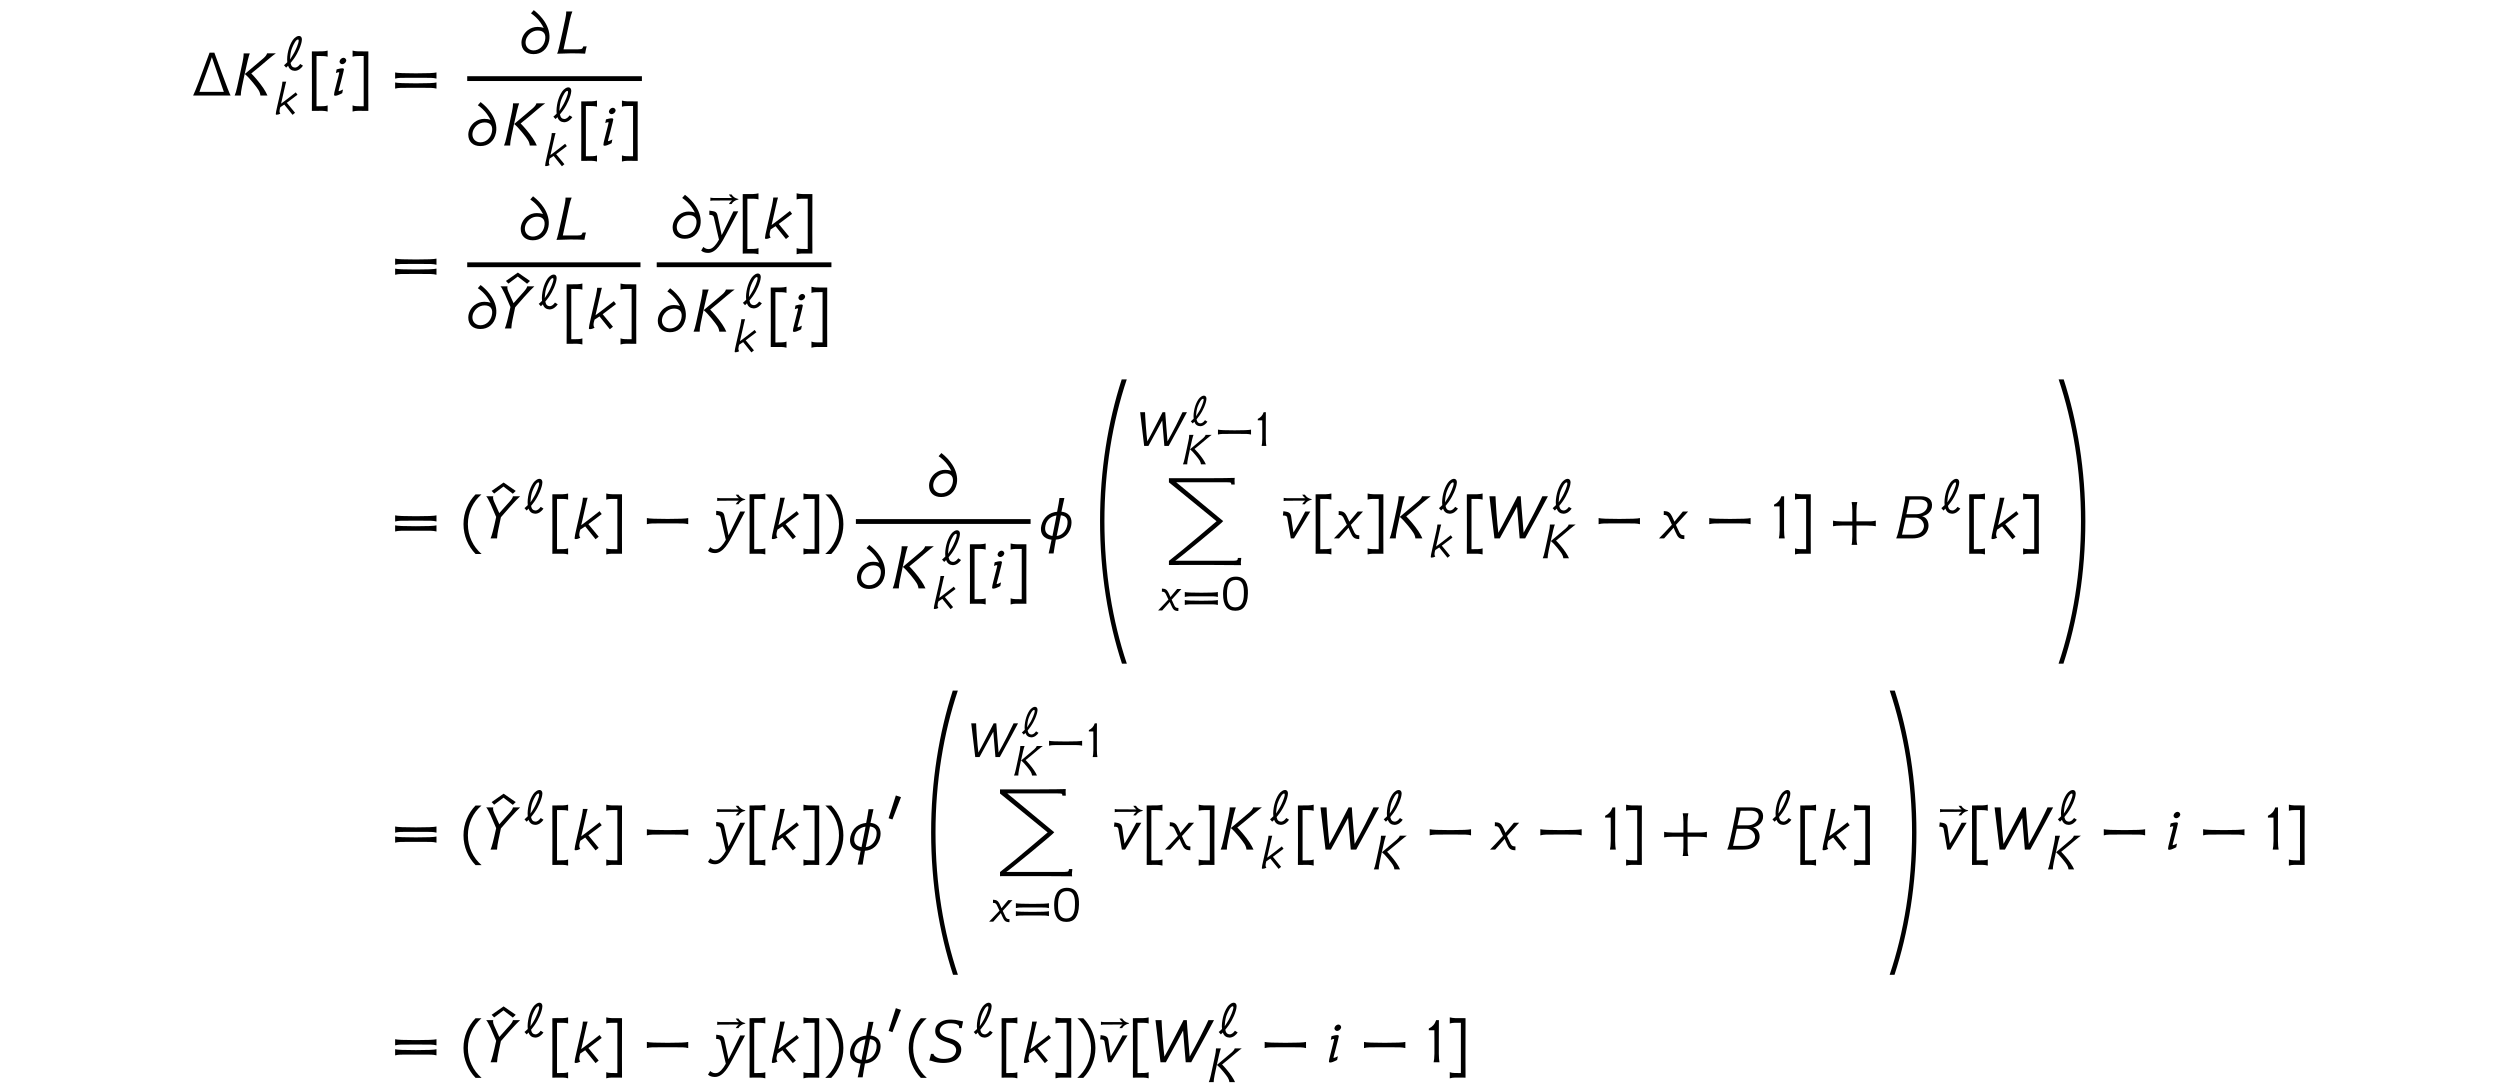 <?xml version='1.0' encoding='UTF-8'?>
<!-- This file was generated by dvisvgm 3.2.2 -->
<svg version='1.1' xmlns='http://www.w3.org/2000/svg' xmlns:xlink='http://www.w3.org/1999/xlink' width='368.204pt' height='160.543pt' viewBox='-.5 -156.456 368.204 160.543'>
<defs>
<use id='g2-17' xlink:href='#g1-17' transform='scale(1.143)'/>
<use id='g2-18' xlink:href='#g1-18' transform='scale(1.143)'/>
<use id='g2-30' xlink:href='#g1-30' transform='scale(1.143)'/>
<use id='g2-936' xlink:href='#g1-936' transform='scale(1.143)'/>
<use id='g2-1114' xlink:href='#g1-1114' transform='scale(1.143)'/>
<use id='g2-2450' xlink:href='#g1-2450' transform='scale(1.143)'/>
<use id='g2-2462' xlink:href='#g1-2462' transform='scale(1.143)'/>
<use id='g2-2475' xlink:href='#g1-2475' transform='scale(1.143)'/>
<use id='g2-2488' xlink:href='#g1-2488' transform='scale(1.143)'/>
<use id='g2-3535' xlink:href='#g1-3535' transform='scale(1.143)'/>
<use id='g3-9' xlink:href='#g1-9' transform='scale(1.429)'/>
<use id='g3-10' xlink:href='#g1-10' transform='scale(1.429)'/>
<use id='g3-12' xlink:href='#g1-12' transform='scale(1.429)'/>
<use id='g3-18' xlink:href='#g1-18' transform='scale(1.429)'/>
<use id='g3-30' xlink:href='#g1-30' transform='scale(1.429)'/>
<use id='g3-60' xlink:href='#g1-60' transform='scale(1.429)'/>
<use id='g3-62' xlink:href='#g1-62' transform='scale(1.429)'/>
<use id='g3-349' xlink:href='#g1-349' transform='scale(1.429)'/>
<use id='g3-400' xlink:href='#g1-400' transform='scale(1.429)'/>
<use id='g3-904' xlink:href='#g1-904' transform='scale(1.429)'/>
<use id='g3-1114' xlink:href='#g1-1114' transform='scale(1.429)'/>
<use id='g3-2441' xlink:href='#g1-2441' transform='scale(1.429)'/>
<use id='g3-2450' xlink:href='#g1-2450' transform='scale(1.429)'/>
<use id='g3-2451' xlink:href='#g1-2451' transform='scale(1.429)'/>
<use id='g3-2458' xlink:href='#g1-2458' transform='scale(1.429)'/>
<use id='g3-2462' xlink:href='#g1-2462' transform='scale(1.429)'/>
<use id='g3-2464' xlink:href='#g1-2464' transform='scale(1.429)'/>
<use id='g3-2473' xlink:href='#g1-2473' transform='scale(1.429)'/>
<use id='g3-2475' xlink:href='#g1-2475' transform='scale(1.429)'/>
<use id='g3-2486' xlink:href='#g1-2486' transform='scale(1.429)'/>
<use id='g3-2488' xlink:href='#g1-2488' transform='scale(1.429)'/>
<use id='g3-2489' xlink:href='#g1-2489' transform='scale(1.429)'/>
<use id='g3-2712' xlink:href='#g1-2712' transform='scale(1.429)'/>
<use id='g3-2716' xlink:href='#g1-2716' transform='scale(1.429)'/>
<use id='g3-3453' xlink:href='#g1-3453' transform='scale(1.429)'/>
<use id='g3-3525' xlink:href='#g1-3525' transform='scale(1.429)'/>
<use id='g3-3526' xlink:href='#g1-3526' transform='scale(1.429)'/>
<path id='g1-9' d='m1.695-4.54c-.767 .788-1.241 1.869-1.241 3.068s.474 2.28 1.241 3.075h.621c-.865-.746-1.409-1.848-1.409-3.075s.544-2.329 1.402-3.068h-.614z'/>
<path id='g1-10' d='m.809-4.54h-.614c.858 .739 1.409 1.841 1.409 3.068s-.551 2.329-1.416 3.075h.621c.774-.795 1.248-1.876 1.248-3.075s-.474-2.28-1.248-3.068z'/>
<path id='g1-12' d='m2.301-1.75h-1.095c-.425-.007-.718-.035-.893-.084v.579c.174-.042 .474-.063 .9-.07h1.088v1.102c-.007 .418-.028 .711-.077 .886h.586c-.049-.174-.07-.363-.077-.572v-1.416h1.102c.418 .007 .711 .028 .886 .077v-.586c-.174 .049-.363 .07-.572 .077h-1.423v-1.095c.007-.425 .035-.718 .084-.893h-.579c.042 .174 .063 .474 .07 .9v1.095z'/>
<path id='g1-17' d='m3.473-2.169c.035-1.206-.265-2.218-1.611-2.19c-1.213 .028-1.59 1.074-1.59 2.211c0 1.506 .53 2.183 1.597 2.183c1.018 0 1.555-.683 1.604-2.204zm-.516 .014c-.007 1.206-.377 1.743-1.095 1.75c-.962 0-1.102-.872-1.088-1.743c.007-1.248 .37-1.75 1.074-1.785c1.025-.049 1.123 .858 1.109 1.778z'/>
<path id='g1-18' d='m1.388 0c-.042-.174-.063-.467-.07-.886v-1.248c0-1.318 0-2.134 .007-2.211h-.279c-.16 .446-.384 .676-.76 .865v.181c.105-.007 .509-.007 .572 0c.007 .098 .007 .133 .007 1.123v1.29c-.007 .418-.035 .711-.084 .886h.607z'/>
<path id='g1-30' d='m2.532-.795c.244 0 .46 0 .649 0c.46 0 .767 .007 .914 .007c.195 .007 .384 .028 .558 .077v-.635c-.23 .063-.948 .091-2.12 .091s-1.911-.028-2.141-.091v.635c.174-.049 .363-.07 .558-.077c.146 0 .46-.007 .928-.007c.195 0 .411 0 .656 0zm0-1.032c.244 0 .46 0 .649 0c.46 0 .767 .007 .914 .007c.195 .007 .384 .028 .558 .077v-.635c-.23 .063-.948 .091-2.12 .091s-1.911-.028-2.141-.091v.635c.174-.049 .363-.07 .558-.077c.146 0 .46-.007 .928-.007c.195 0 .411 0 .656 0z'/>
<path id='g1-60' d='m.425-4.547c0 .042 0 .119 0 .23c0 .572 .007 2.064 .007 3.661c0 .753 0 1.527-.007 2.239c0-.007 .314-.007 1.067-.007c.195 0 .384 .028 .558 .077v-.635c-.181 .049-.146 .091-.907 .091h-.237v-2.845v-2.336h.3c.621 0 .663 .028 .844 .077v-.635c-.174 .049-.363 .07-.558 .077l-1.067 .007z'/>
<path id='g1-62' d='m.983-4.554c-.195-.007-.384-.028-.558-.077v.635c.181-.049 .223-.077 .844-.077h.3v2.336v2.845h-.237c-.76 0-.725-.042-.907-.091v.635c.174-.049 .363-.077 .558-.077c.753 0 1.067 0 1.067 .007c-.007-.711-.007-1.485-.007-2.239c0-1.597 .007-3.089 .007-3.661c0-.112 0-.188 0-.23l-1.067-.007z'/>
<path id='g1-349' d='m2.511-3.689c-.411-.286-.83-.579-1.248-.865l-1.234 .865l.258 .272c.635-.481 .955-.725 .962-.725l.962 .739l.3-.286z'/>
<path id='g1-400' d='m4.066 0c-.098-.167-.404-.955-.921-2.357c-.216-.586-.467-1.269-.753-2.057h-.495c-.9 2.49-1.465 3.961-1.695 4.414h3.864zm-3.215-.377c.077-.23 .286-.816 .642-1.764c.321-.865 .537-1.471 .642-1.813c.509 1.492 .921 2.685 1.234 3.578h-2.518z'/>
<path id='g1-904' d='m-3.285-4.017v.167c.091-.021 .181-.035 .293-.035c.098-.007 1.011-.007 1.939-.007c-.091 .07-.174 .146-.237 .237c-.035 .042-.063 .091-.084 .133h.272c.139-.237 .363-.391 .649-.453c.042-.007 .063-.007 .063-.042s-.021-.035-.063-.042c-.286-.063-.509-.216-.649-.453h-.272c.021 .042 .049 .091 .084 .133c.063 .091 .146 .167 .237 .237c-.928 0-1.841 0-1.939-.007c-.112 0-.202-.014-.293-.035v.167z'/>
<path id='g1-936' d='m.091-.656l.279 .314c0 0 .098-.084 .251-.244c.146 .432 .439 .635 .851 .656c.467 0 .844-.328 1.067-.663l-.356-.223c-.174 .251-.404 .467-.683 .467c-.279-.014-.488-.174-.558-.593c.251-.293 .558-.711 .816-1.179c.209-.377 .404-.809 .537-1.269c.084-.3 .223-.823-.098-.997c-.321-.16-.767 .195-.969 .488c-.272 .398-.453 .851-.579 1.346c-.119 .488-.188 1.039-.133 1.513c-.216 .223-.411 .384-.425 .384zm1.897-3.18c0 .37-.418 1.276-.586 1.576c-.146 .265-.391 .663-.537 .872c.014-.328 .056-.795 .174-1.22c.063-.23 .391-1.053 .69-1.29c.126-.098 .258-.112 .258 .063z'/>
<path id='g1-1114' d='m2.72-1.548c.237 0 .46 0 .649 0c.46 0 .767 .007 .914 .007c.195 .007 .384 .028 .558 .077v-.635c-.23 .063-.948 .091-2.12 .091s-1.911-.028-2.141-.091v.635c.174-.049 .363-.07 .558-.077c.139 0 .46-.007 .921-.007c.195 0 .418 0 .663 0z'/>
<path id='g1-2441' d='m3.884-3.194c.133-.823-.391-1.151-1.123-1.151h-1.625v.126c0 .139-.014 .293-.049 .453c-.042 .216-.133 .683-.314 1.555l-.293 1.332c-.098 .411-.188 .704-.272 .879h1.632c.377 0 .711-.049 .997-.195c.398-.202 .621-.537 .697-.969c.056-.495-.153-1.004-.649-1.123c.509-.098 .893-.425 .997-.907zm-.453-.091c-.112 .53-.635 .788-1.116 .788h-1.053l.321-1.506l1.053-.007c.481 0 .9 .223 .795 .725zm-.363 2.092c-.105 .537-.502 .809-1.179 .809h-1.081l.384-1.757h1.018c.509 0 .921 .453 .858 .948z'/>
<path id='g1-2450' d='m3.55-4.345c-.035 .146-.153 .307-.363 .495c-.133 .133-1.82 1.52-1.932 1.632c.23 .188 .516 .488 .844 .893c.279 .342 .467 .593 .565 .753c.119 .188 .181 .384 .202 .572h.725c-.202-.474-.572-1.025-1.109-1.66c-.244-.286-.432-.495-.558-.614c.663-.523 1.123-.928 1.743-1.451c.37-.314 .635-.516 .788-.621h-.907zm-2.413 0c0 .328-.056 .607-.112 .886c0 .014-.091 .439-.272 1.283c-.091 .425-.181 .858-.279 1.283c-.091 .425-.181 .718-.265 .893h.635v-.042c0-.181 .035-.467 .119-.872l.272-1.276c.258-1.227 .439-1.939 .537-2.155h-.635z'/>
<path id='g1-2451' d='m2.901-.739c-.035 .105-.07 .174-.112 .216c-.049 .056-.202 .084-.453 .084h-1.471l.377-1.743c.091-.418 .174-.837 .265-1.248c.098-.439 .188-.739 .272-.914h-.635c0 .307-.056 .572-.105 .83c-.091 .411-.174 .816-.265 1.227c-.293 1.374-.481 2.141-.565 2.301c.663-.028 1.144-.042 1.444-.042c.614 0 1.025 .014 1.437 .035c.063-.363 .119-.614 .16-.753l-.349 .007z'/>
<path id='g1-2458' d='m3.55-4.219h-.021c-.049 0-.167-.028-.349-.07c-.293-.077-.523-.098-.851-.112c-.725-.028-1.597 .286-1.653 1.081c-.077 1.067 1.116 1.158 1.757 1.465c.244 .119 .425 .37 .391 .663c-.042 .363-.23 .572-.495 .697c-.251 .119-.572 .146-.816 .146c-.321 0-.642-.084-.872-.279c-.098-.084-.146-.167-.139-.244h-.265c-.091 .342-.146 .579-.174 .704c.098-.028 .216 .014 .307 .049c.328 .126 .795 .188 1.123 .188c.404 0 .809-.063 1.144-.223c.328-.16 .739-.579 .718-1.206c-.014-.453-.335-.9-1.248-1.123c-.767-.188-1.025-.551-.962-.879c.07-.377 .481-.711 1.186-.663c.314 .021 .586 .063 .753 .23c.063 .063 .056 .202 .056 .272h.265c.063-.342 .112-.572 .139-.697h.007z'/>
<path id='g1-2462' d='m5.726-4.345c-.105 .244-.384 .816-.83 1.702c-.453 .9-.802 1.506-1.102 2.057c-.119-1.625-.244-2.748-.293-3.759h-.342c-.007 .021-.272 .509-.83 1.618c-.586 1.165-.955 1.813-1.137 2.141c-.056-.509-.133-1.13-.195-2.057c-.063-.865-.091-1.43-.098-1.702h-.628l.516 4.345h.551c.725-1.311 1.318-2.399 1.778-3.271c.133 1.52 .223 2.608 .272 3.271h.565c1.276-2.322 2.057-3.773 2.35-4.345h-.579z'/>
<path id='g1-2464' d='m3.041-4.345c-.021 .133-.139 .321-.363 .572l-1.046 1.165l-.53-1.172c-.077-.167-.112-.314-.112-.439c0-.056 .007-.091 .021-.126h-.732c.091 .077 .237 .335 .453 .788c.272 .621 .467 1.074 .579 1.346c-.258 1.213-.453 1.953-.579 2.211h.669c.021-.37 .07-.621 .126-.9c.091-.432 .181-.858 .272-1.283c.307-.356 .614-.704 .921-1.053c.516-.579 .872-.941 1.06-1.109h-.739z'/>
<path id='g1-2473' d='m1.478-3.55c.049-.174-.105-.342-.272-.342s-.363 .16-.398 .335c-.056 .16 .105 .328 .258 .328c.174 0 .377-.16 .411-.321zm-.523 2.071c.188-.746 .293-1.13 .293-1.206c0-.07-.063-.119-.146-.119c-.23 0-.418 .063-.607 .112l-.07 .377c.049-.021 .342-.153 .342-.035c0 .021-.077 .356-.404 1.611c-.091 .328-.133 .544-.133 .663c0 .286 .767-.112 .844-.167l.077-.377c-.167 .084-.37 .181-.446 .167c-.035-.007 .084-.363 .251-1.025z'/>
<path id='g1-2475' d='m2.81-2.81c-.941 .746-1.583 1.227-1.89 1.451l.432-1.904c.181-.788 .139-.614 .23-.928h-.488c-.007 .119-.056 .516-.133 .837c-.035 .153-.3 1.353-.516 2.253c-.139 .593-.209 .955-.209 1.088c0 .056 .035 .084 .098 .084c.16 0 .321-.049 .488-.139c-.07-.084-.105-.181-.105-.3c0-.209 .063-.398 .105-.537l.509-.335l1.067 1.325l.321-.265c-.509-.628-.865-1.06-1.06-1.29l1.374-1.039l-.223-.3z'/>
<path id='g1-2486' d='m.488-2.12c.174 .99 .216 1.304 .363 2.12h.328c.928-1.513 1.492-2.476 1.681-2.769h-.523c-.356 .69-.767 1.465-1.213 2.155c-.119-.795-.146-.941-.23-1.604c-.063-.488-.328-.509-.809-.586l-.049 .446c.237 0 .411 .014 .453 .237z'/>
<path id='g1-2488' d='m.802-2.169c.216 .467 .167 .363 .356 .76c-.614 .663-1.06 1.137-1.332 1.409h.53c.335-.391 .663-.76 .976-1.102c.244 .551 .091 .209 .174 .398c.265 .607 .398 .76 .934 .774l.007-.391c-.209-.021-.342 0-.488-.251c-.258-.523-.23-.495-.384-.823c.579-.635 1.025-1.137 1.255-1.374h-.544c-.356 .432-.676 .823-.865 1.039c-.084-.202-.195-.439-.258-.565c-.195-.377-.363-.509-.837-.53l-.007 .411c.174 0 .335-.007 .481 .244z'/>
<path id='g1-2489' d='m1.59-2.364c-.098-.425-.356-.404-.837-.481l-.007 .439c.237 0 .418 .021 .481 .293c.23 .99 .272 1.262 .516 2.26c-.293 .537-.635 .893-.907 .955c-.244 .056-.488 0-.704-.202l-.223 .37c.139 .146 .398 .244 .711 .244c.879-.007 1.437-1.123 1.848-1.89l1.262-2.392h-.502c-.167 .335-1.067 2.225-1.206 2.448c-.244-1.193-.328-1.597-.432-2.043z'/>
<path id='g1-2712' d='m2.964-1.311c.139-.711-.098-1.409-.46-1.974c-.286-.439-.656-.837-1.123-1.193l-.286 .328c.377 .258 .69 .558 .948 .914c.16 .23 .279 .425 .363 .593c-.216-.077-.418-.105-.635-.105c-.384 0-.718 .119-1.011 .342c-.404 .314-.649 .802-.649 1.29c0 .718 .481 1.172 1.241 1.172c.404 0 .746-.112 1.025-.342c.3-.244 .495-.586 .586-1.025zm-.425-.042c-.139 .621-.628 1.025-1.179 1.025c-.481 0-.823-.356-.823-.809c0-.384 .202-.725 .467-.948c.237-.195 .502-.293 .795-.293c.6 0 .886 .37 .739 1.025z'/>
<path id='g1-2716' d='m3.382-1.66c0-.272-.077-.537-.244-.732c-.195-.223-.467-.328-.795-.363c.021-.063 .07-.349 .167-.781l.139-.628h-.509c0 0-.049 .335-.084 .565c-.042 .237-.098 .523-.16 .851c-.767 .07-1.402 .53-1.618 1.395c-.091 .356-.063 .732 .146 1.032c.202 .272 .516 .418 .9 .453c-.063 .328-.119 .614-.174 .851c-.049 .23-.126 .565-.126 .565h.509c0 0 .042-.314 .098-.628c.084-.488 .146-.795 .139-.795c.377-.021 .746-.153 1.039-.425c.377-.349 .572-.879 .572-1.36zm-1.974 1.409c-.593-.105-.851-.467-.711-1.088c.133-.586 .565-.948 1.13-1.025c.021 0-.411 2.113-.411 2.113h-.007zm.446 0c.007 .007 .432-2.127 .432-2.127c.446 .042 .69 .286 .69 .697c0 .683-.446 1.367-1.123 1.43z'/>
<path id='g1-3453' d='m5.509-2.538c-.007 0-3.138 2.692-4.91 4.087c-.007 .007 .007 .139 0 .425c.697 0 1.2 0 1.506-.007c.37-.007 5.091 0 5.928 .021c-.035-.167-.028-.418 .021-.746h-.349c-.007 .098-.021 .167-.056 .209c-.042 .056-.167 .084-.377 .084h-6.025c.049 .035 4.944-3.975 4.944-4.087l-4.84-4.003h5.175c.272 0 .418 .014 .446 .049s.042 .056 .042 .07c.007 .007 .007 .049 .014 .112h.349c-.021-.342-.021-.565 0-.683c-.467 .035-5.077 .049-6.779 .035v.425l4.91 4.01z'/>
<path id='g1-3525' d='m3.829-17.288c-1.423 4.4-2.232 9.359-2.232 14.617c0 5.279 .816 10.259 2.26 14.68h.502c-1.478-4.4-2.308-9.394-2.308-14.68c0-5.258 .837-10.238 2.301-14.617h-.523z'/>
<path id='g1-3526' d='m1.604-17.288c1.465 4.38 2.301 9.359 2.301 14.617c0 5.286-.83 10.279-2.308 14.68h.502c1.444-4.421 2.26-9.401 2.26-14.68c0-5.258-.809-10.217-2.232-14.617h-.523z'/>
<path id='g1-3535' d='m1.262-3.724l-.934 2.936l.495 .16l1.102-2.873l-.663-.223z'/>
</defs>
<g id='page174'>
<use x='27.653' y='-142.387' xlink:href='#g3-400'/>
<use x='33.76' y='-142.387' xlink:href='#g3-2450'/>
<use x='41.222' y='-146.103' xlink:href='#g2-936'/>
<use x='39.847' y='-139.639' xlink:href='#g2-2475'/>
<use x='44.824' y='-142.387' xlink:href='#g3-60'/>
<use x='48.371' y='-142.387' xlink:href='#g3-2473'/>
<use x='50.822' y='-142.387' xlink:href='#g3-62'/>
<use x='57.136' y='-142.387' xlink:href='#g3-30'/>
<use x='76.14' y='-148.564' xlink:href='#g3-2712'/>
<use x='81.261' y='-148.564' xlink:href='#g3-2451'/>
<rect x='68.311' y='-145.231' height='.707' width='25.73'/>
<use x='68.311' y='-135.024' xlink:href='#g3-2712'/>
<use x='73.432' y='-135.024' xlink:href='#g3-2450'/>
<use x='80.894' y='-138.531' xlink:href='#g2-936'/>
<use x='79.519' y='-132.067' xlink:href='#g2-2475'/>
<use x='84.497' y='-135.024' xlink:href='#g3-60'/>
<use x='88.043' y='-135.024' xlink:href='#g3-2473'/>
<use x='90.494' y='-135.024' xlink:href='#g3-62'/>
<use x='57.136' y='-114.97' xlink:href='#g3-30'/>
<use x='76.036' y='-121.147' xlink:href='#g3-2712'/>
<use x='81.156' y='-121.147' xlink:href='#g3-2451'/>
<rect x='68.311' y='-117.814' height='.707' width='25.52'/>
<use x='68.311' y='-108.081' xlink:href='#g3-2712'/>
<use x='73.97' y='-109.804' xlink:href='#g3-349'/>
<use x='72.805' y='-108.081' xlink:href='#g3-2464'/>
<use x='78.742' y='-110.96' xlink:href='#g2-936'/>
<use x='82.345' y='-108.081' xlink:href='#g3-60'/>
<use x='85.892' y='-108.081' xlink:href='#g3-2475'/>
<use x='90.285' y='-108.081' xlink:href='#g3-62'/>
<use x='98.408' y='-121.371' xlink:href='#g3-2712'/>
<use x='108.819' y='-121.371' xlink:href='#g3-904'/>
<use x='102.901' y='-121.371' xlink:href='#g3-2489'/>
<use x='108.281' y='-121.371' xlink:href='#g3-60'/>
<use x='111.827' y='-121.371' xlink:href='#g3-2475'/>
<use x='116.221' y='-121.371' xlink:href='#g3-62'/>
<rect x='96.223' y='-117.814' height='.707' width='25.73'/>
<use x='96.223' y='-107.606' xlink:href='#g3-2712'/>
<use x='101.344' y='-107.606' xlink:href='#g3-2450'/>
<use x='108.806' y='-111.113' xlink:href='#g2-936'/>
<use x='107.431' y='-104.65' xlink:href='#g2-2475'/>
<use x='112.408' y='-107.606' xlink:href='#g3-60'/>
<use x='115.955' y='-107.606' xlink:href='#g3-2473'/>
<use x='118.406' y='-107.606' xlink:href='#g3-62'/>
<use x='57.136' y='-77.157' xlink:href='#g3-30'/>
<use x='67.116' y='-77.157' xlink:href='#g3-9'/>
<use x='71.868' y='-78.88' xlink:href='#g3-349'/>
<use x='70.703' y='-77.157' xlink:href='#g3-2464'/>
<use x='76.64' y='-80.873' xlink:href='#g2-936'/>
<use x='80.243' y='-77.157' xlink:href='#g3-60'/>
<use x='83.789' y='-77.157' xlink:href='#g3-2475'/>
<use x='88.183' y='-77.157' xlink:href='#g3-62'/>
<use x='93.944' y='-77.157' xlink:href='#g3-1114'/>
<use x='109.826' y='-77.157' xlink:href='#g3-904'/>
<use x='103.908' y='-77.157' xlink:href='#g3-2489'/>
<use x='109.288' y='-77.157' xlink:href='#g3-60'/>
<use x='112.835' y='-77.157' xlink:href='#g3-2475'/>
<use x='117.228' y='-77.157' xlink:href='#g3-62'/>
<use x='120.775' y='-77.157' xlink:href='#g3-10'/>
<use x='136.175' y='-83.333' xlink:href='#g3-2712'/>
<rect x='125.557' y='-80.001' height='.707' width='25.73'/>
<use x='125.557' y='-69.793' xlink:href='#g3-2712'/>
<use x='130.678' y='-69.793' xlink:href='#g3-2450'/>
<use x='138.14' y='-73.3' xlink:href='#g2-936'/>
<use x='136.765' y='-66.836' xlink:href='#g2-2475'/>
<use x='141.742' y='-69.793' xlink:href='#g3-60'/>
<use x='145.289' y='-69.793' xlink:href='#g3-2473'/>
<use x='147.74' y='-69.793' xlink:href='#g3-62'/>
<use x='152.482' y='-77.157' xlink:href='#g3-2716'/>
<use x='159.233' y='-75.871' xlink:href='#g3-3525'/>
<use x='167.114' y='-90.783' xlink:href='#g2-2462'/>
<use x='174.789' y='-93.755' xlink:href='#g1-936'/>
<use x='173.514' y='-88.066' xlink:href='#g1-2450'/>
<use x='178.221' y='-90.783' xlink:href='#g2-1114'/>
<use x='184.422' y='-90.783' xlink:href='#g2-18'/>
<use x='170.807' y='-76.061' xlink:href='#g3-3453'/>
<use x='170.261' y='-66.544' xlink:href='#g2-2488'/>
<use x='173.552' y='-66.544' xlink:href='#g2-30'/>
<use x='179.323' y='-66.544' xlink:href='#g2-17'/>
<use x='193.256' y='-77.157' xlink:href='#g3-904'/>
<use x='188.394' y='-77.157' xlink:href='#g3-2486'/>
<use x='192.658' y='-77.157' xlink:href='#g3-60'/>
<use x='196.204' y='-77.157' xlink:href='#g3-2488'/>
<use x='200.319' y='-77.157' xlink:href='#g3-62'/>
<use x='203.866' y='-77.157' xlink:href='#g3-2450'/>
<use x='211.328' y='-80.873' xlink:href='#g2-936'/>
<use x='209.953' y='-74.409' xlink:href='#g2-2475'/>
<use x='214.93' y='-77.157' xlink:href='#g3-60'/>
<use x='218.477' y='-77.157' xlink:href='#g3-2462'/>
<use x='228.071' y='-80.873' xlink:href='#g2-936'/>
<use x='226.477' y='-74.234' xlink:href='#g2-2450'/>
<use x='234.118' y='-77.157' xlink:href='#g3-1114'/>
<use x='244.083' y='-77.157' xlink:href='#g3-2488'/>
<use x='250.412' y='-77.157' xlink:href='#g3-1114'/>
<use x='260.376' y='-77.157' xlink:href='#g3-18'/>
<use x='263.266' y='-77.157' xlink:href='#g3-62'/>
<use x='269.026' y='-77.157' xlink:href='#g3-12'/>
<use x='278.473' y='-77.157' xlink:href='#g3-2441'/>
<use x='285.317' y='-80.873' xlink:href='#g2-936'/>
<use x='288.92' y='-77.157' xlink:href='#g3-60'/>
<use x='292.466' y='-77.157' xlink:href='#g3-2475'/>
<use x='296.86' y='-77.157' xlink:href='#g3-62'/>
<use x='300.407' y='-75.871' xlink:href='#g3-3526'/>
<use x='57.136' y='-31.329' xlink:href='#g3-30'/>
<use x='67.116' y='-31.329' xlink:href='#g3-9'/>
<use x='71.868' y='-33.052' xlink:href='#g3-349'/>
<use x='70.703' y='-31.329' xlink:href='#g3-2464'/>
<use x='76.64' y='-35.045' xlink:href='#g2-936'/>
<use x='80.243' y='-31.329' xlink:href='#g3-60'/>
<use x='83.789' y='-31.329' xlink:href='#g3-2475'/>
<use x='88.183' y='-31.329' xlink:href='#g3-62'/>
<use x='93.944' y='-31.329' xlink:href='#g3-1114'/>
<use x='109.826' y='-31.329' xlink:href='#g3-904'/>
<use x='103.908' y='-31.329' xlink:href='#g3-2489'/>
<use x='109.288' y='-31.329' xlink:href='#g3-60'/>
<use x='112.835' y='-31.329' xlink:href='#g3-2475'/>
<use x='117.228' y='-31.329' xlink:href='#g3-62'/>
<use x='120.775' y='-31.329' xlink:href='#g3-10'/>
<use x='124.362' y='-31.329' xlink:href='#g3-2716'/>
<use x='130' y='-35.045' xlink:href='#g2-3535'/>
<use x='134.355' y='-30.043' xlink:href='#g3-3525'/>
<use x='142.235' y='-44.954' xlink:href='#g2-2462'/>
<use x='149.91' y='-47.927' xlink:href='#g1-936'/>
<use x='148.635' y='-42.238' xlink:href='#g1-2450'/>
<use x='153.343' y='-44.954' xlink:href='#g2-1114'/>
<use x='159.543' y='-44.954' xlink:href='#g2-18'/>
<use x='145.928' y='-30.233' xlink:href='#g3-3453'/>
<use x='145.382' y='-20.716' xlink:href='#g2-2488'/>
<use x='148.674' y='-20.716' xlink:href='#g2-30'/>
<use x='154.444' y='-20.716' xlink:href='#g2-17'/>
<use x='168.377' y='-31.329' xlink:href='#g3-904'/>
<use x='163.515' y='-31.329' xlink:href='#g3-2486'/>
<use x='167.779' y='-31.329' xlink:href='#g3-60'/>
<use x='171.326' y='-31.329' xlink:href='#g3-2488'/>
<use x='175.44' y='-31.329' xlink:href='#g3-62'/>
<use x='178.987' y='-31.329' xlink:href='#g3-2450'/>
<use x='186.449' y='-35.045' xlink:href='#g2-936'/>
<use x='185.074' y='-28.581' xlink:href='#g2-2475'/>
<use x='190.052' y='-31.329' xlink:href='#g3-60'/>
<use x='193.598' y='-31.329' xlink:href='#g3-2462'/>
<use x='203.192' y='-35.045' xlink:href='#g2-936'/>
<use x='201.598' y='-28.405' xlink:href='#g2-2450'/>
<use x='209.24' y='-31.329' xlink:href='#g3-1114'/>
<use x='219.205' y='-31.329' xlink:href='#g3-2488'/>
<use x='225.533' y='-31.329' xlink:href='#g3-1114'/>
<use x='235.498' y='-31.329' xlink:href='#g3-18'/>
<use x='238.387' y='-31.329' xlink:href='#g3-62'/>
<use x='244.148' y='-31.329' xlink:href='#g3-12'/>
<use x='253.594' y='-31.329' xlink:href='#g3-2441'/>
<use x='260.439' y='-35.045' xlink:href='#g2-936'/>
<use x='264.041' y='-31.329' xlink:href='#g3-60'/>
<use x='267.588' y='-31.329' xlink:href='#g3-2475'/>
<use x='271.981' y='-31.329' xlink:href='#g3-62'/>
<use x='275.528' y='-30.043' xlink:href='#g3-3526'/>
<use x='289.931' y='-31.329' xlink:href='#g3-904'/>
<use x='285.069' y='-31.329' xlink:href='#g3-2486'/>
<use x='289.333' y='-31.329' xlink:href='#g3-60'/>
<use x='292.88' y='-31.329' xlink:href='#g3-2462'/>
<use x='302.474' y='-35.045' xlink:href='#g2-936'/>
<use x='300.88' y='-28.405' xlink:href='#g2-2450'/>
<use x='308.521' y='-31.329' xlink:href='#g3-1114'/>
<use x='318.486' y='-31.329' xlink:href='#g3-2473'/>
<use x='323.151' y='-31.329' xlink:href='#g3-1114'/>
<use x='333.115' y='-31.329' xlink:href='#g3-18'/>
<use x='336.004' y='-31.329' xlink:href='#g3-62'/>
<use x='57.136' y='0' xlink:href='#g3-30'/>
<use x='67.116' y='0' xlink:href='#g3-9'/>
<use x='71.868' y='-1.724' xlink:href='#g3-349'/>
<use x='70.703' y='0' xlink:href='#g3-2464'/>
<use x='76.64' y='-3.716' xlink:href='#g2-936'/>
<use x='80.243' y='0' xlink:href='#g3-60'/>
<use x='83.789' y='0' xlink:href='#g3-2475'/>
<use x='88.183' y='0' xlink:href='#g3-62'/>
<use x='93.944' y='0' xlink:href='#g3-1114'/>
<use x='109.826' y='0' xlink:href='#g3-904'/>
<use x='103.908' y='0' xlink:href='#g3-2489'/>
<use x='109.288' y='0' xlink:href='#g3-60'/>
<use x='112.835' y='0' xlink:href='#g3-2475'/>
<use x='117.228' y='0' xlink:href='#g3-62'/>
<use x='120.775' y='0' xlink:href='#g3-10'/>
<use x='124.362' y='0' xlink:href='#g3-2716'/>
<use x='130' y='-3.716' xlink:href='#g2-3535'/>
<use x='132.694' y='0' xlink:href='#g3-9'/>
<use x='136.281' y='0' xlink:href='#g3-2458'/>
<use x='142.806' y='-3.716' xlink:href='#g2-936'/>
<use x='146.409' y='0' xlink:href='#g3-60'/>
<use x='149.956' y='0' xlink:href='#g3-2475'/>
<use x='154.349' y='0' xlink:href='#g3-62'/>
<use x='157.896' y='0' xlink:href='#g3-10'/>
<use x='166.344' y='0' xlink:href='#g3-904'/>
<use x='161.482' y='0' xlink:href='#g3-2486'/>
<use x='165.746' y='0' xlink:href='#g3-60'/>
<use x='169.293' y='0' xlink:href='#g3-2462'/>
<use x='178.887' y='-3.716' xlink:href='#g2-936'/>
<use x='177.293' y='2.923' xlink:href='#g2-2450'/>
<use x='184.935' y='0' xlink:href='#g3-1114'/>
<use x='194.899' y='0' xlink:href='#g3-2473'/>
<use x='199.564' y='0' xlink:href='#g3-1114'/>
<use x='209.529' y='0' xlink:href='#g3-18'/>
<use x='212.418' y='0' xlink:href='#g3-62'/>
</g>
</svg>
